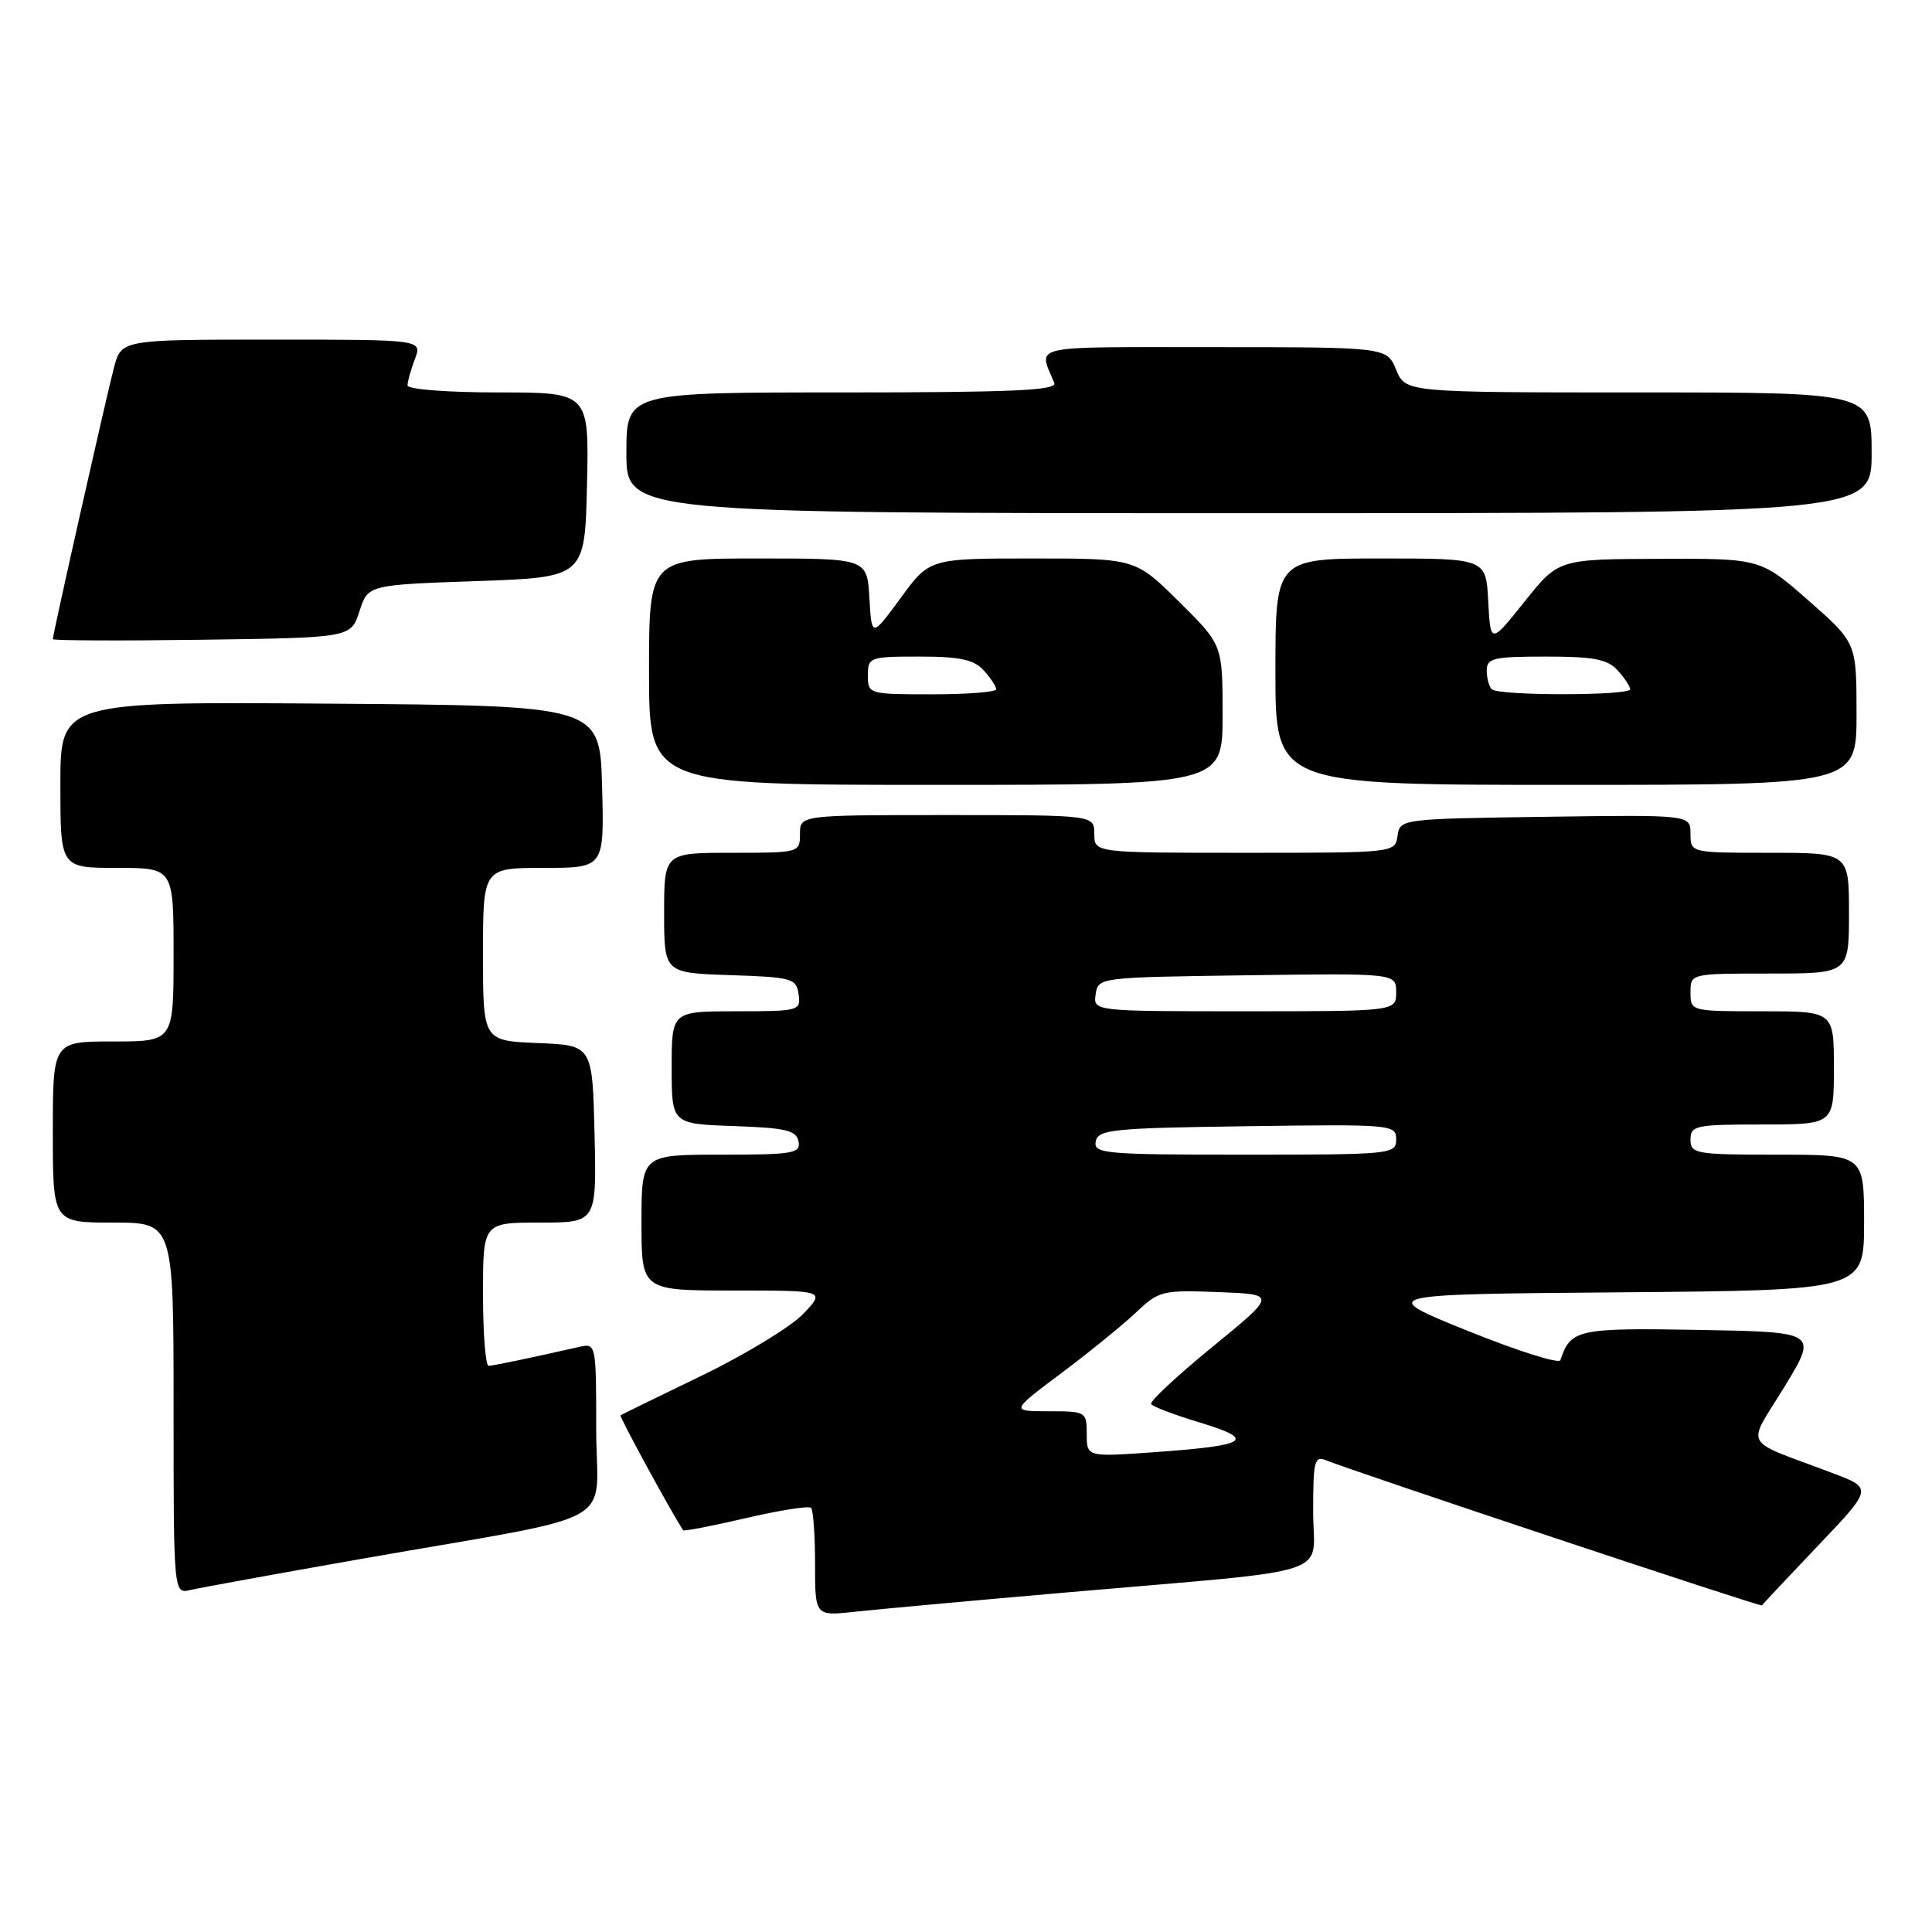 <?xml version="1.0" encoding="UTF-8" standalone="no"?>
<!DOCTYPE svg PUBLIC "-//W3C//DTD SVG 1.1//EN" "http://www.w3.org/Graphics/SVG/1.1/DTD/svg11.dtd" >
<svg xmlns="http://www.w3.org/2000/svg" xmlns:xlink="http://www.w3.org/1999/xlink" version="1.1" viewBox="0 0 256 256">
 <g >
 <path fill="currentColor"
d=" M 141.50 210.99 C 177.81 207.83 174.00 209.08 174.00 200.30 C 174.00 193.54 174.17 192.86 175.75 193.51 C 179.13 194.90 233.37 212.97 233.47 212.73 C 233.52 212.61 236.85 209.06 240.86 204.85 C 248.15 197.20 248.15 197.20 242.82 195.19 C 230.60 190.57 231.41 192.02 236.44 183.77 C 240.87 176.50 240.87 176.50 225.19 176.22 C 209.01 175.94 208.12 176.13 206.76 180.23 C 206.58 180.75 201.06 179.00 194.47 176.34 C 182.50 171.50 182.50 171.50 214.75 171.24 C 247.00 170.97 247.00 170.97 247.00 161.99 C 247.00 153.00 247.00 153.00 235.50 153.00 C 224.67 153.00 224.00 152.88 224.00 151.00 C 224.00 149.14 224.67 149.00 233.50 149.00 C 243.00 149.00 243.00 149.00 243.00 141.50 C 243.00 134.00 243.00 134.00 233.50 134.00 C 224.03 134.00 224.00 133.99 224.00 131.50 C 224.00 129.00 224.00 129.00 234.50 129.00 C 245.00 129.00 245.00 129.00 245.00 121.00 C 245.00 113.00 245.00 113.00 234.50 113.00 C 224.00 113.00 224.00 113.00 224.00 110.48 C 224.00 107.96 224.00 107.96 204.75 108.23 C 185.64 108.50 185.50 108.52 185.18 110.75 C 184.86 113.00 184.84 113.00 164.93 113.00 C 145.00 113.00 145.00 113.00 145.00 110.50 C 145.00 108.00 145.00 108.00 125.50 108.00 C 106.00 108.00 106.00 108.00 106.00 110.50 C 106.00 112.98 105.93 113.00 97.00 113.00 C 88.00 113.00 88.00 113.00 88.00 120.96 C 88.00 128.92 88.00 128.92 96.75 129.21 C 104.96 129.48 105.52 129.64 105.82 131.75 C 106.13 133.93 105.88 134.00 97.57 134.00 C 89.00 134.00 89.00 134.00 89.00 141.46 C 89.00 148.92 89.00 148.92 97.24 149.21 C 104.15 149.45 105.53 149.78 105.81 151.25 C 106.11 152.83 105.10 153.00 95.57 153.00 C 85.00 153.00 85.00 153.00 85.00 162.00 C 85.00 171.00 85.00 171.00 97.19 171.00 C 109.37 171.00 109.37 171.00 106.44 174.09 C 104.82 175.79 98.78 179.47 93.00 182.27 C 87.22 185.06 82.37 187.44 82.22 187.54 C 82.02 187.67 89.09 200.65 90.53 202.77 C 90.63 202.92 94.36 202.20 98.82 201.16 C 103.29 200.12 107.18 199.51 107.47 199.80 C 107.76 200.09 108.00 203.44 108.00 207.24 C 108.00 214.14 108.00 214.14 113.25 213.57 C 116.14 213.25 128.85 212.09 141.50 210.99 Z  M 48.00 206.54 C 83.07 200.38 79.00 202.63 79.00 189.41 C 79.00 178.05 78.98 177.97 76.75 178.47 C 70.39 179.92 65.42 180.95 64.75 180.98 C 64.34 180.99 64.00 176.72 64.00 171.50 C 64.00 162.00 64.00 162.00 71.53 162.00 C 79.06 162.00 79.06 162.00 78.78 150.25 C 78.50 138.50 78.50 138.50 71.25 138.21 C 64.00 137.91 64.00 137.91 64.00 126.46 C 64.00 115.00 64.00 115.00 72.03 115.00 C 80.07 115.00 80.07 115.00 79.78 104.25 C 79.50 93.50 79.50 93.50 43.75 93.24 C 8.00 92.97 8.00 92.97 8.00 103.99 C 8.00 115.00 8.00 115.00 15.50 115.00 C 23.00 115.00 23.00 115.00 23.00 126.50 C 23.00 138.00 23.00 138.00 15.00 138.00 C 7.00 138.00 7.00 138.00 7.00 150.00 C 7.00 162.00 7.00 162.00 15.00 162.00 C 23.00 162.00 23.00 162.00 23.00 186.61 C 23.00 211.22 23.00 211.22 25.25 210.68 C 26.49 210.39 36.72 208.52 48.00 206.54 Z  M 162.00 94.72 C 162.00 85.44 162.00 85.44 156.22 79.72 C 150.44 74.00 150.44 74.00 136.81 74.00 C 123.17 74.00 123.17 74.00 119.34 79.24 C 115.50 84.47 115.50 84.47 115.20 79.24 C 114.90 74.00 114.90 74.00 100.45 74.00 C 86.00 74.00 86.00 74.00 86.00 89.00 C 86.00 104.00 86.00 104.00 124.00 104.00 C 162.00 104.00 162.00 104.00 162.00 94.72 Z  M 246.00 94.58 C 246.00 85.17 246.00 85.17 239.64 79.58 C 233.28 74.00 233.28 74.00 219.89 74.05 C 206.50 74.09 206.50 74.09 202.00 79.73 C 197.50 85.36 197.50 85.36 197.20 79.68 C 196.90 74.00 196.90 74.00 182.95 74.00 C 169.00 74.00 169.00 74.00 169.00 89.00 C 169.00 104.00 169.00 104.00 207.50 104.00 C 246.00 104.00 246.00 104.00 246.00 94.58 Z  M 47.63 81.00 C 48.76 77.50 48.76 77.50 63.13 77.00 C 77.50 76.50 77.50 76.50 77.78 64.25 C 78.06 52.00 78.06 52.00 66.03 52.00 C 59.24 52.00 54.00 51.59 54.00 51.07 C 54.00 50.55 54.44 48.98 54.98 47.57 C 55.95 45.00 55.95 45.00 36.01 45.00 C 16.08 45.00 16.08 45.00 15.09 48.75 C 14.09 52.53 7.00 84.03 7.00 84.69 C 7.00 84.88 15.89 84.92 26.75 84.77 C 46.50 84.50 46.50 84.50 47.63 81.00 Z  M 248.00 60.00 C 248.00 52.00 248.00 52.00 217.12 52.00 C 186.24 52.00 186.24 52.00 185.00 49.00 C 183.76 46.00 183.76 46.00 160.77 46.00 C 135.86 46.00 137.60 45.61 139.70 50.75 C 140.10 51.73 134.10 52.00 111.61 52.00 C 83.00 52.00 83.00 52.00 83.00 60.00 C 83.00 68.00 83.00 68.00 165.50 68.00 C 248.00 68.00 248.00 68.00 248.00 60.00 Z  M 144.00 190.04 C 144.00 187.06 143.91 187.00 138.95 187.00 C 133.89 187.00 133.89 187.00 140.70 181.90 C 144.44 179.09 148.89 175.47 150.59 173.85 C 153.55 171.05 154.04 170.92 161.43 171.21 C 169.17 171.50 169.17 171.50 160.66 178.46 C 155.98 182.29 152.32 185.70 152.53 186.04 C 152.73 186.38 155.65 187.49 159.01 188.50 C 166.51 190.77 165.40 191.53 153.25 192.40 C 144.00 193.07 144.00 193.07 144.00 190.04 Z  M 145.19 151.25 C 145.49 149.66 147.39 149.47 165.26 149.23 C 184.49 148.96 185.00 149.01 185.00 150.98 C 185.00 152.94 184.40 153.00 164.93 153.00 C 146.35 153.00 144.88 152.87 145.19 151.25 Z  M 145.18 131.75 C 145.50 129.51 145.62 129.50 165.25 129.23 C 185.00 128.96 185.00 128.96 185.00 131.48 C 185.00 134.00 185.00 134.00 164.93 134.00 C 144.86 134.00 144.86 134.00 145.18 131.75 Z  M 115.00 89.50 C 115.00 87.08 115.21 87.00 121.85 87.00 C 127.21 87.00 129.05 87.40 130.35 88.83 C 131.26 89.83 132.00 90.96 132.00 91.33 C 132.00 91.70 128.18 92.00 123.50 92.00 C 115.10 92.00 115.00 91.97 115.00 89.50 Z  M 197.67 91.33 C 197.30 90.97 197.00 89.84 197.00 88.83 C 197.00 87.21 197.90 87.00 204.85 87.00 C 211.18 87.00 213.01 87.35 214.35 88.83 C 215.26 89.83 216.00 90.96 216.00 91.33 C 216.00 92.20 198.54 92.21 197.67 91.33 Z "/>
</g>
</svg>